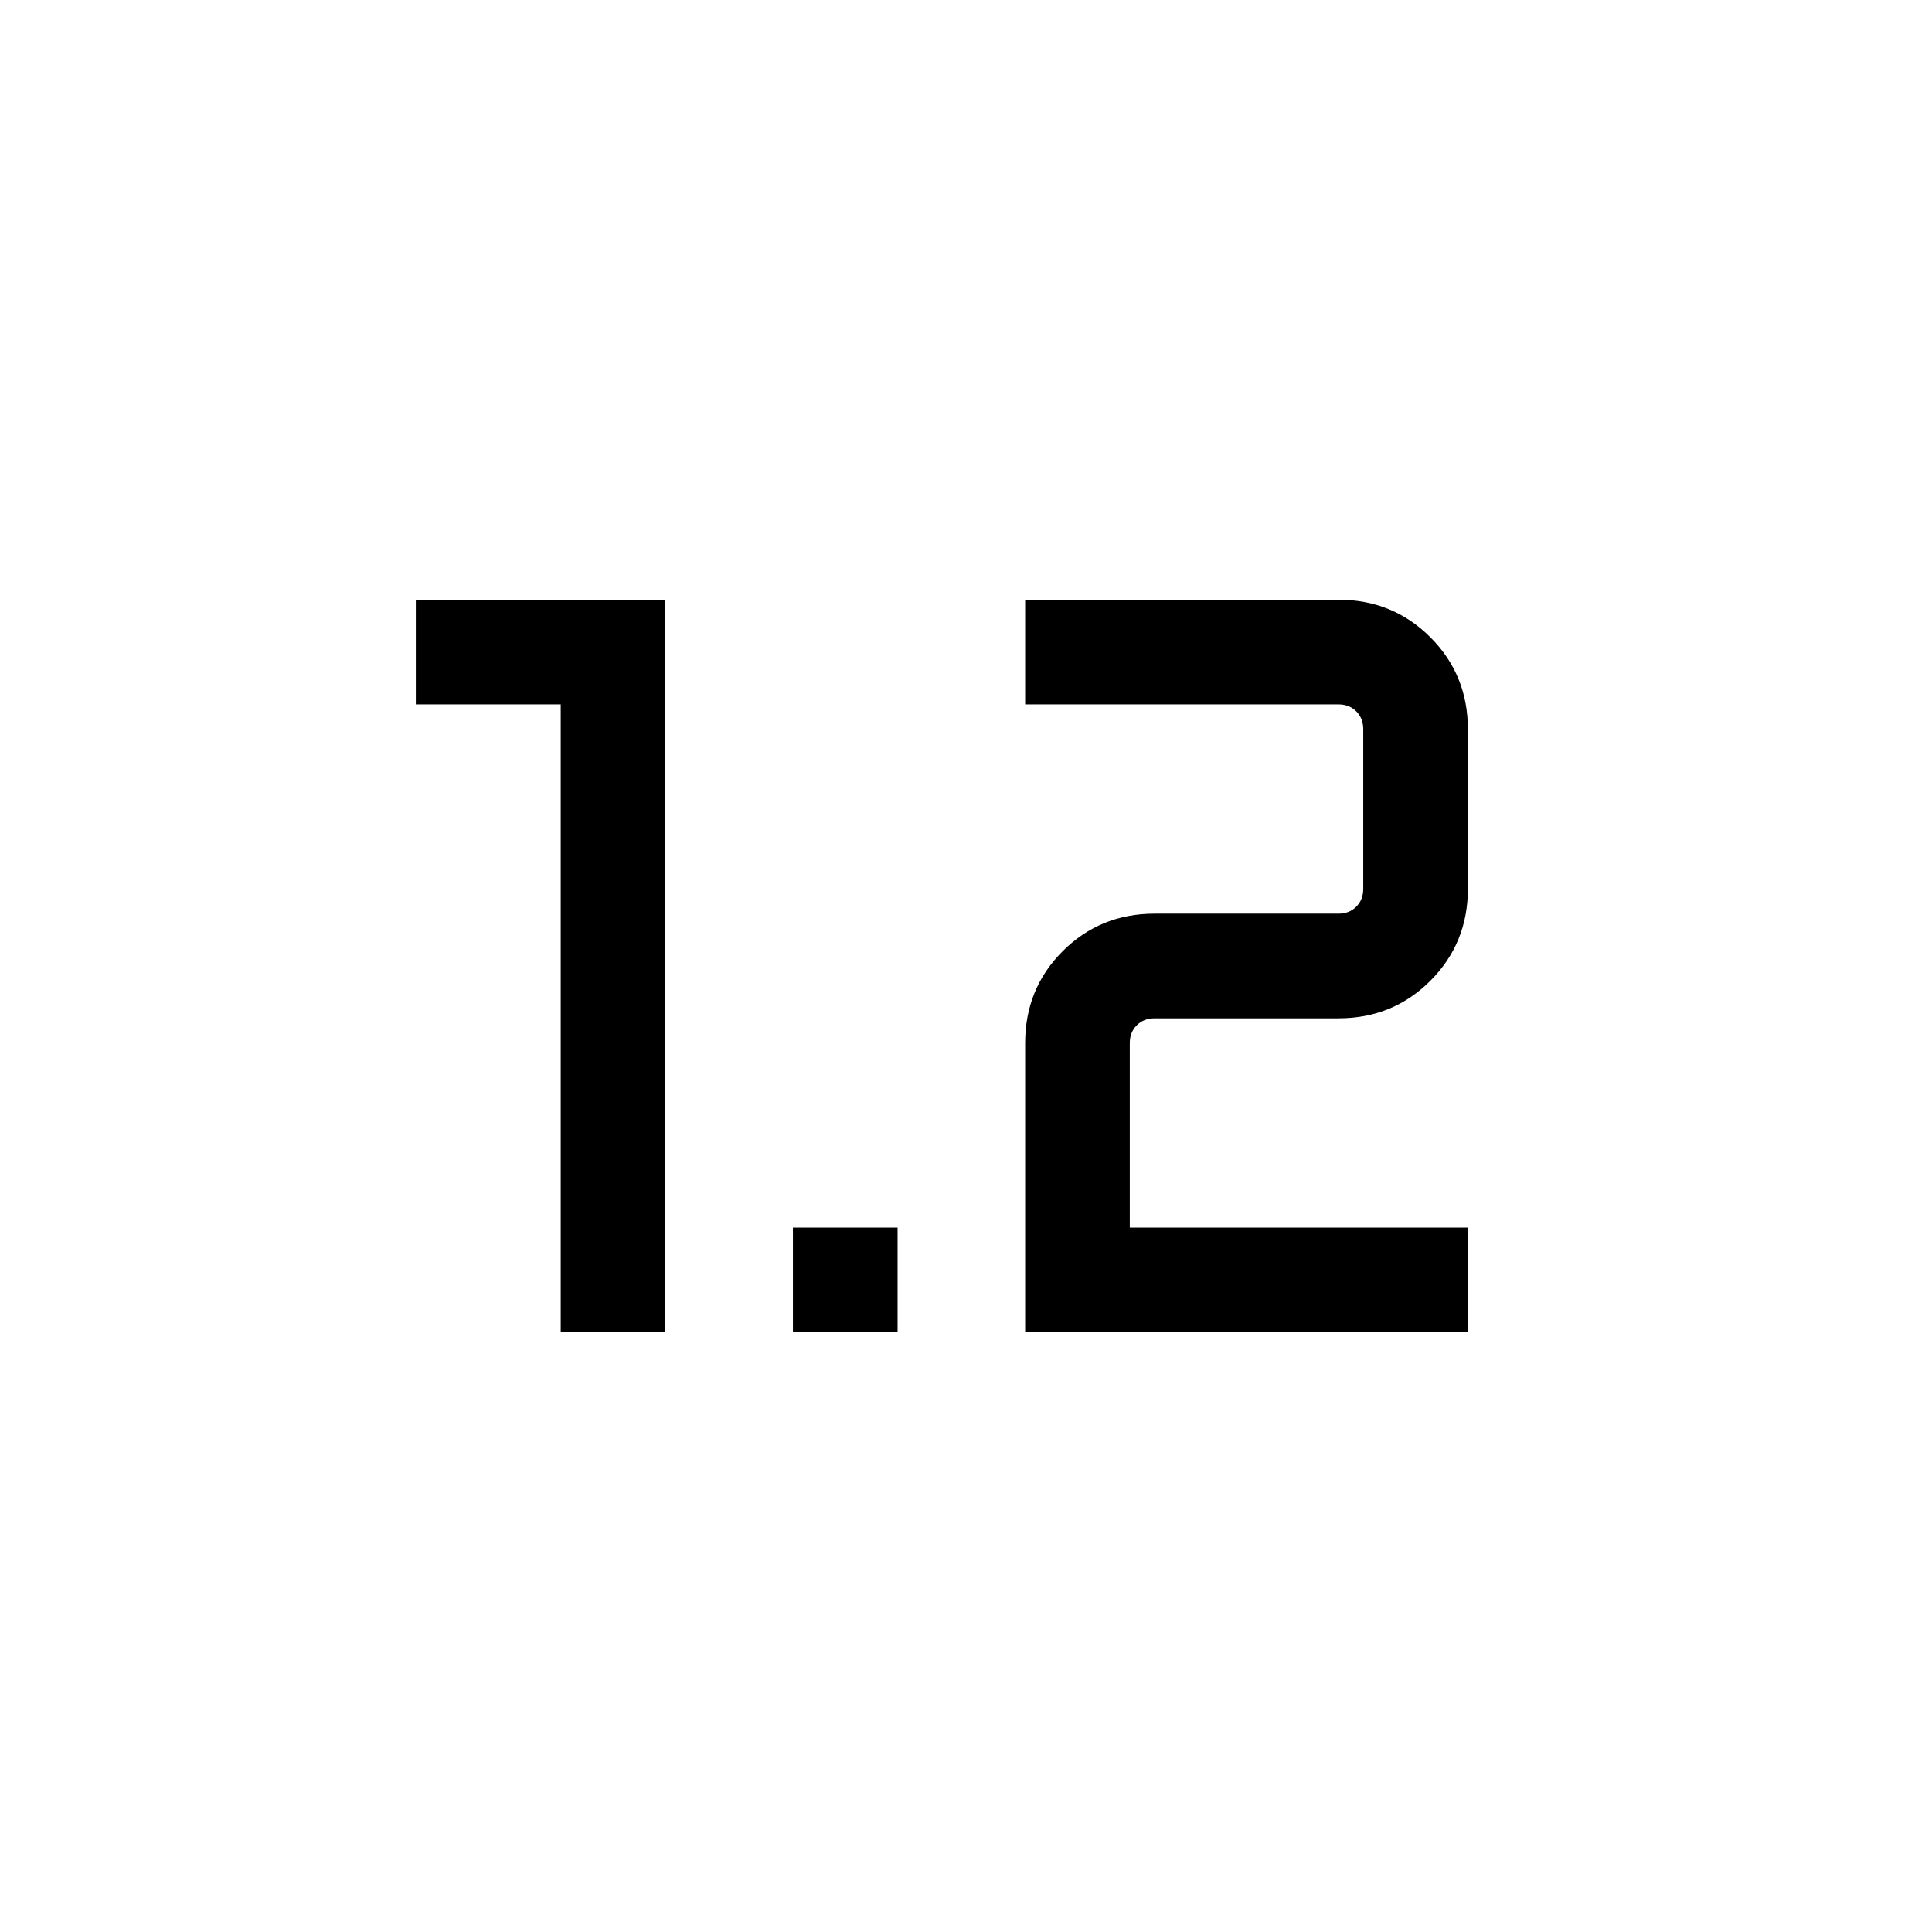 <svg xmlns="http://www.w3.org/2000/svg" height="20" viewBox="0 -960 960 960" width="20"><path d="M278.62-298v-312h-72v-52h123.99v364h-51.99ZM394-298v-52h52v52h-52Zm115.39 0h219.99v-52h-168v-91.69q0-5.39 3.47-8.85 3.46-3.46 8.84-3.46h91.39q27 0 45.65-18.65t18.65-45.66v-79.38q0-27.01-18.65-45.66Q692.08-662 665.08-662H509.39v52h155.69q5.38 0 8.84 3.46 3.47 3.46 3.47 8.85v79.38q0 5.39-3.47 8.85-3.46 3.46-8.84 3.46h-91.39q-27.01 0-45.66 18.65-18.64 18.65-18.64 45.66V-298Z"/></svg>